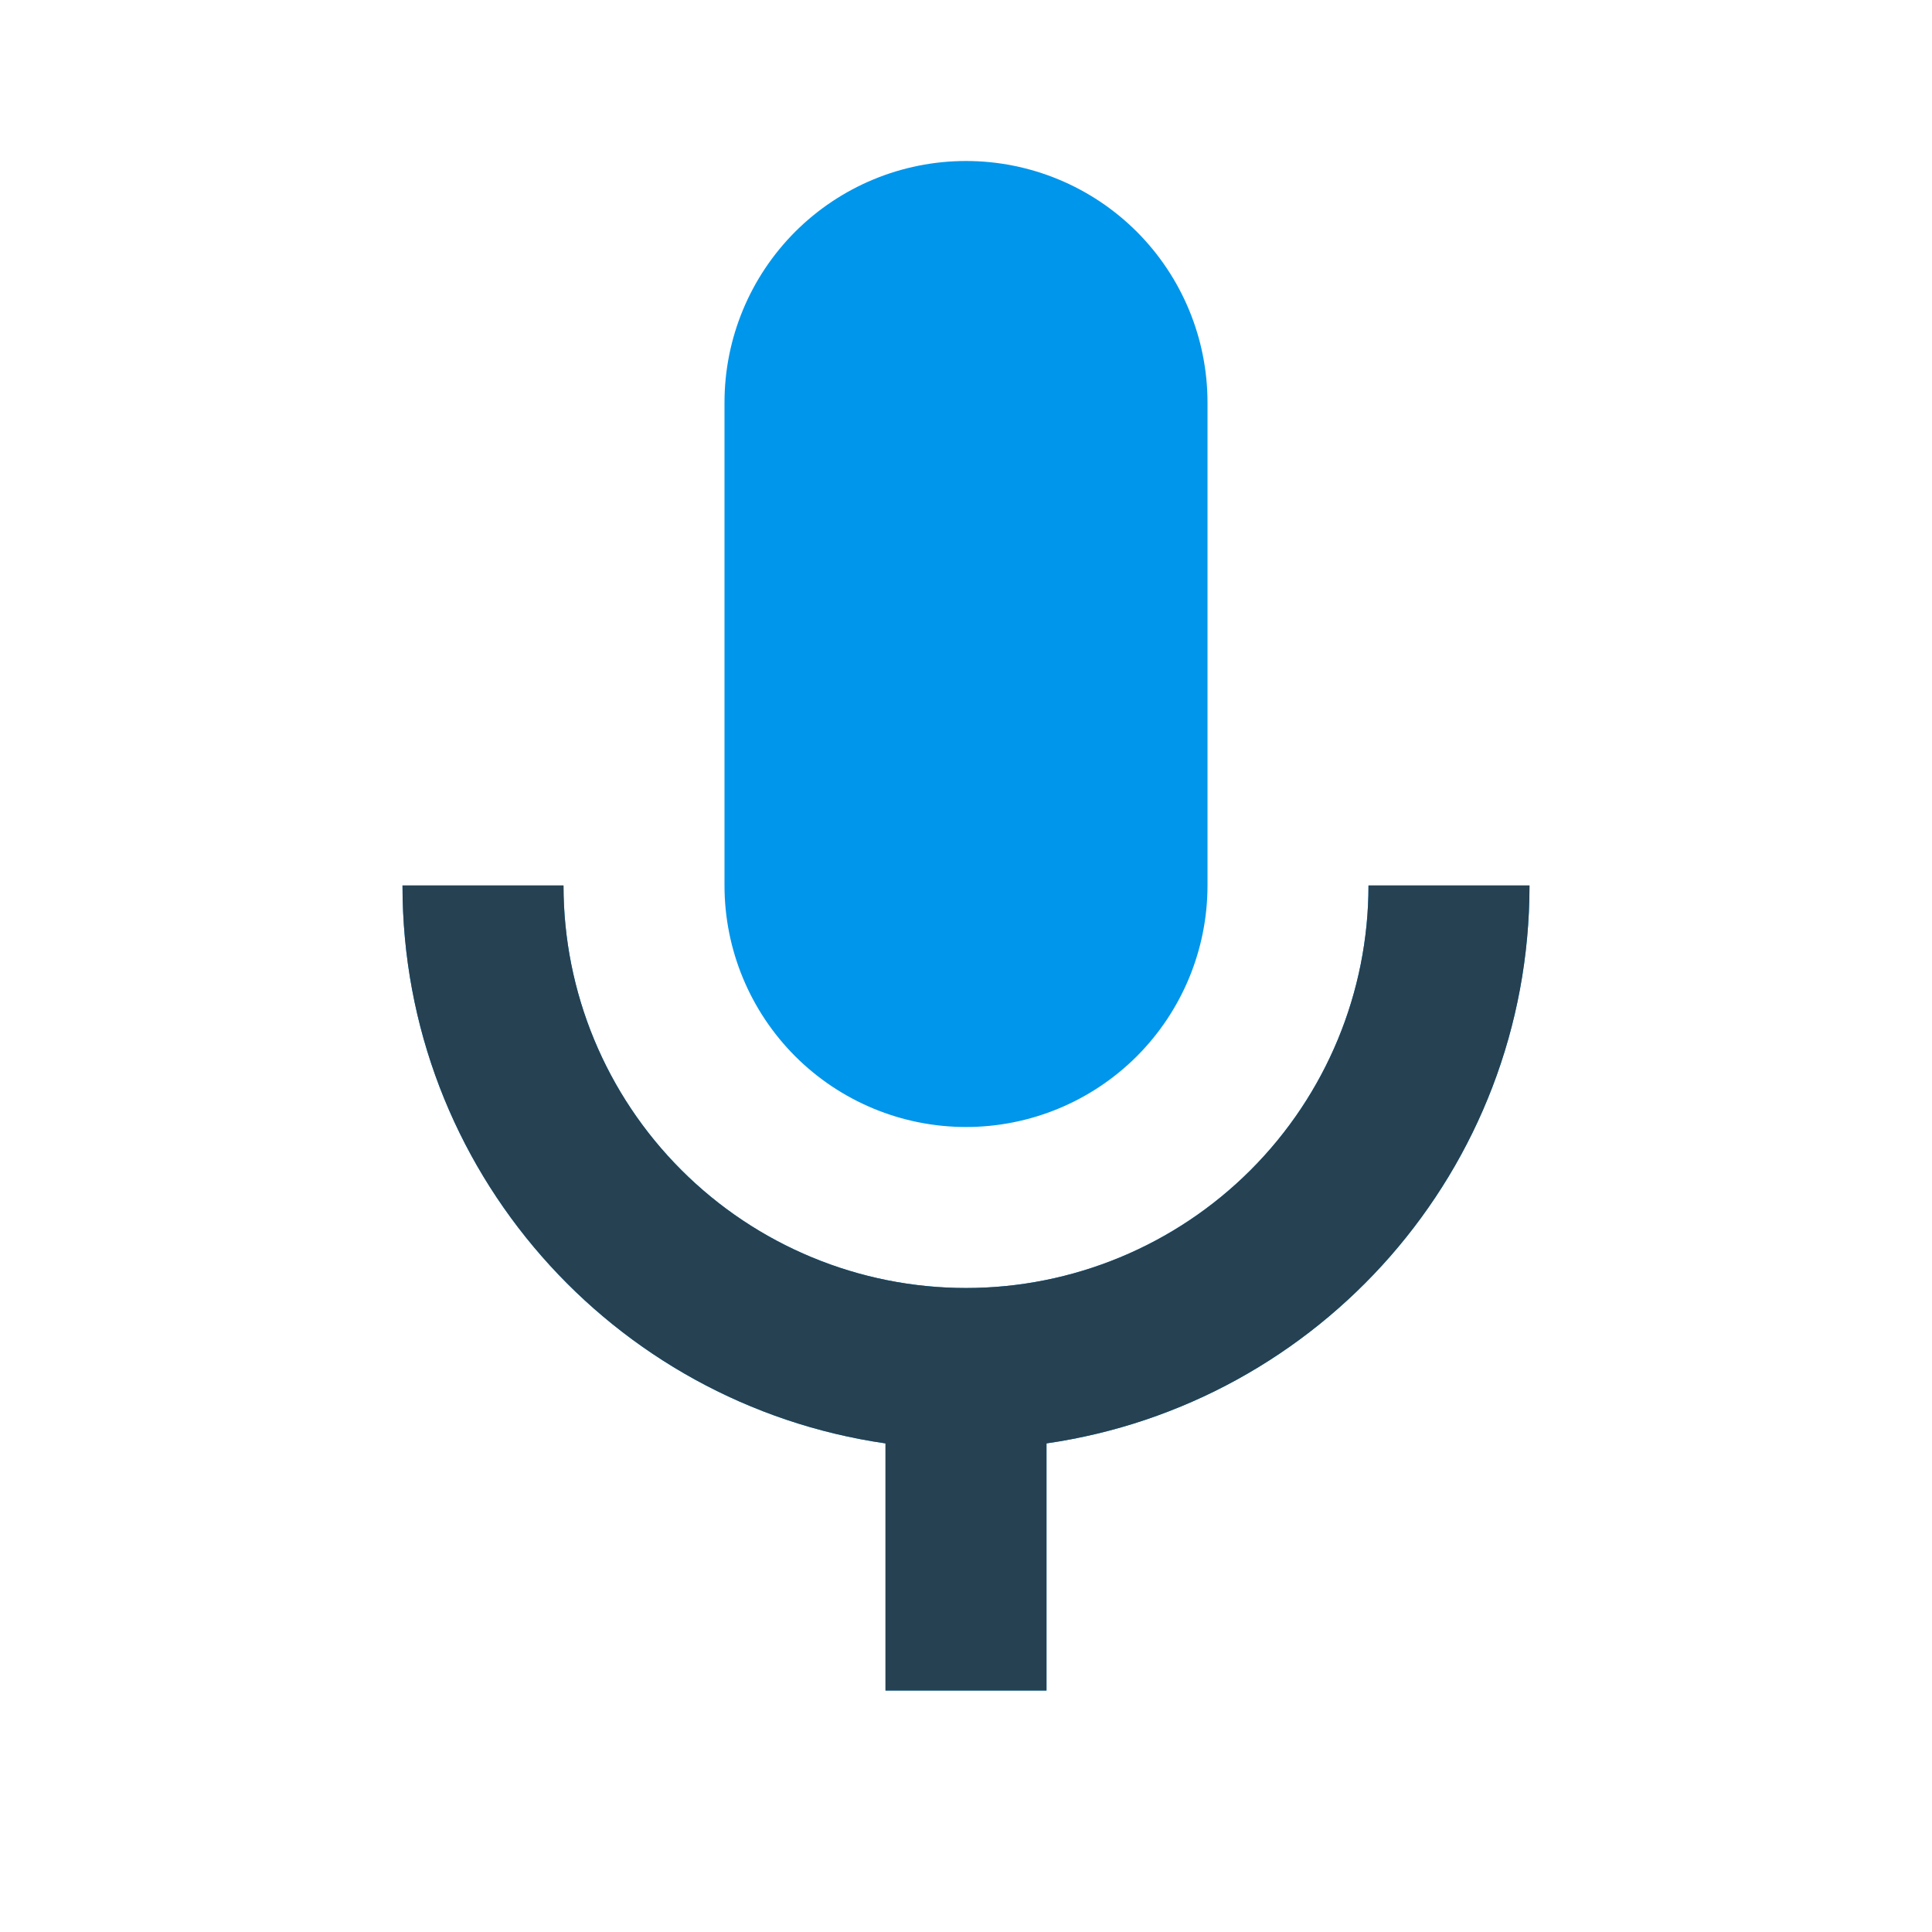 <svg width="30" height="30" viewBox="0 0 30 30" fill="none" xmlns="http://www.w3.org/2000/svg">
<path d="M15 2.5C15.995 2.5 16.948 2.895 17.652 3.598C18.355 4.302 18.75 5.255 18.75 6.25V13.75C18.75 14.745 18.355 15.698 17.652 16.402C16.948 17.105 15.995 17.5 15 17.5C14.005 17.5 13.052 17.105 12.348 16.402C11.645 15.698 11.25 14.745 11.25 13.75V6.25C11.25 5.255 11.645 4.302 12.348 3.598C13.052 2.895 14.005 2.5 15 2.5ZM23.75 13.75C23.75 18.163 20.488 21.8 16.25 22.413V26.25H13.75V22.413C9.512 21.8 6.25 18.163 6.25 13.75H8.75C8.75 15.408 9.408 16.997 10.581 18.169C11.753 19.341 13.342 20 15 20C16.658 20 18.247 19.341 19.419 18.169C20.591 16.997 21.25 15.408 21.25 13.75H23.75Z" fill="#0096EB"/>
<path d="M16.25 22.413C20.488 21.8 23.75 18.163 23.75 13.75H21.25C21.25 15.408 20.591 16.997 19.419 18.169C18.247 19.341 16.658 20 15 20C13.342 20 11.753 19.341 10.581 18.169C9.408 16.997 8.75 15.408 8.75 13.75H6.25C6.25 18.163 9.512 21.8 13.75 22.413V26.25H16.25V22.413Z" fill="#264152"/>
</svg>
